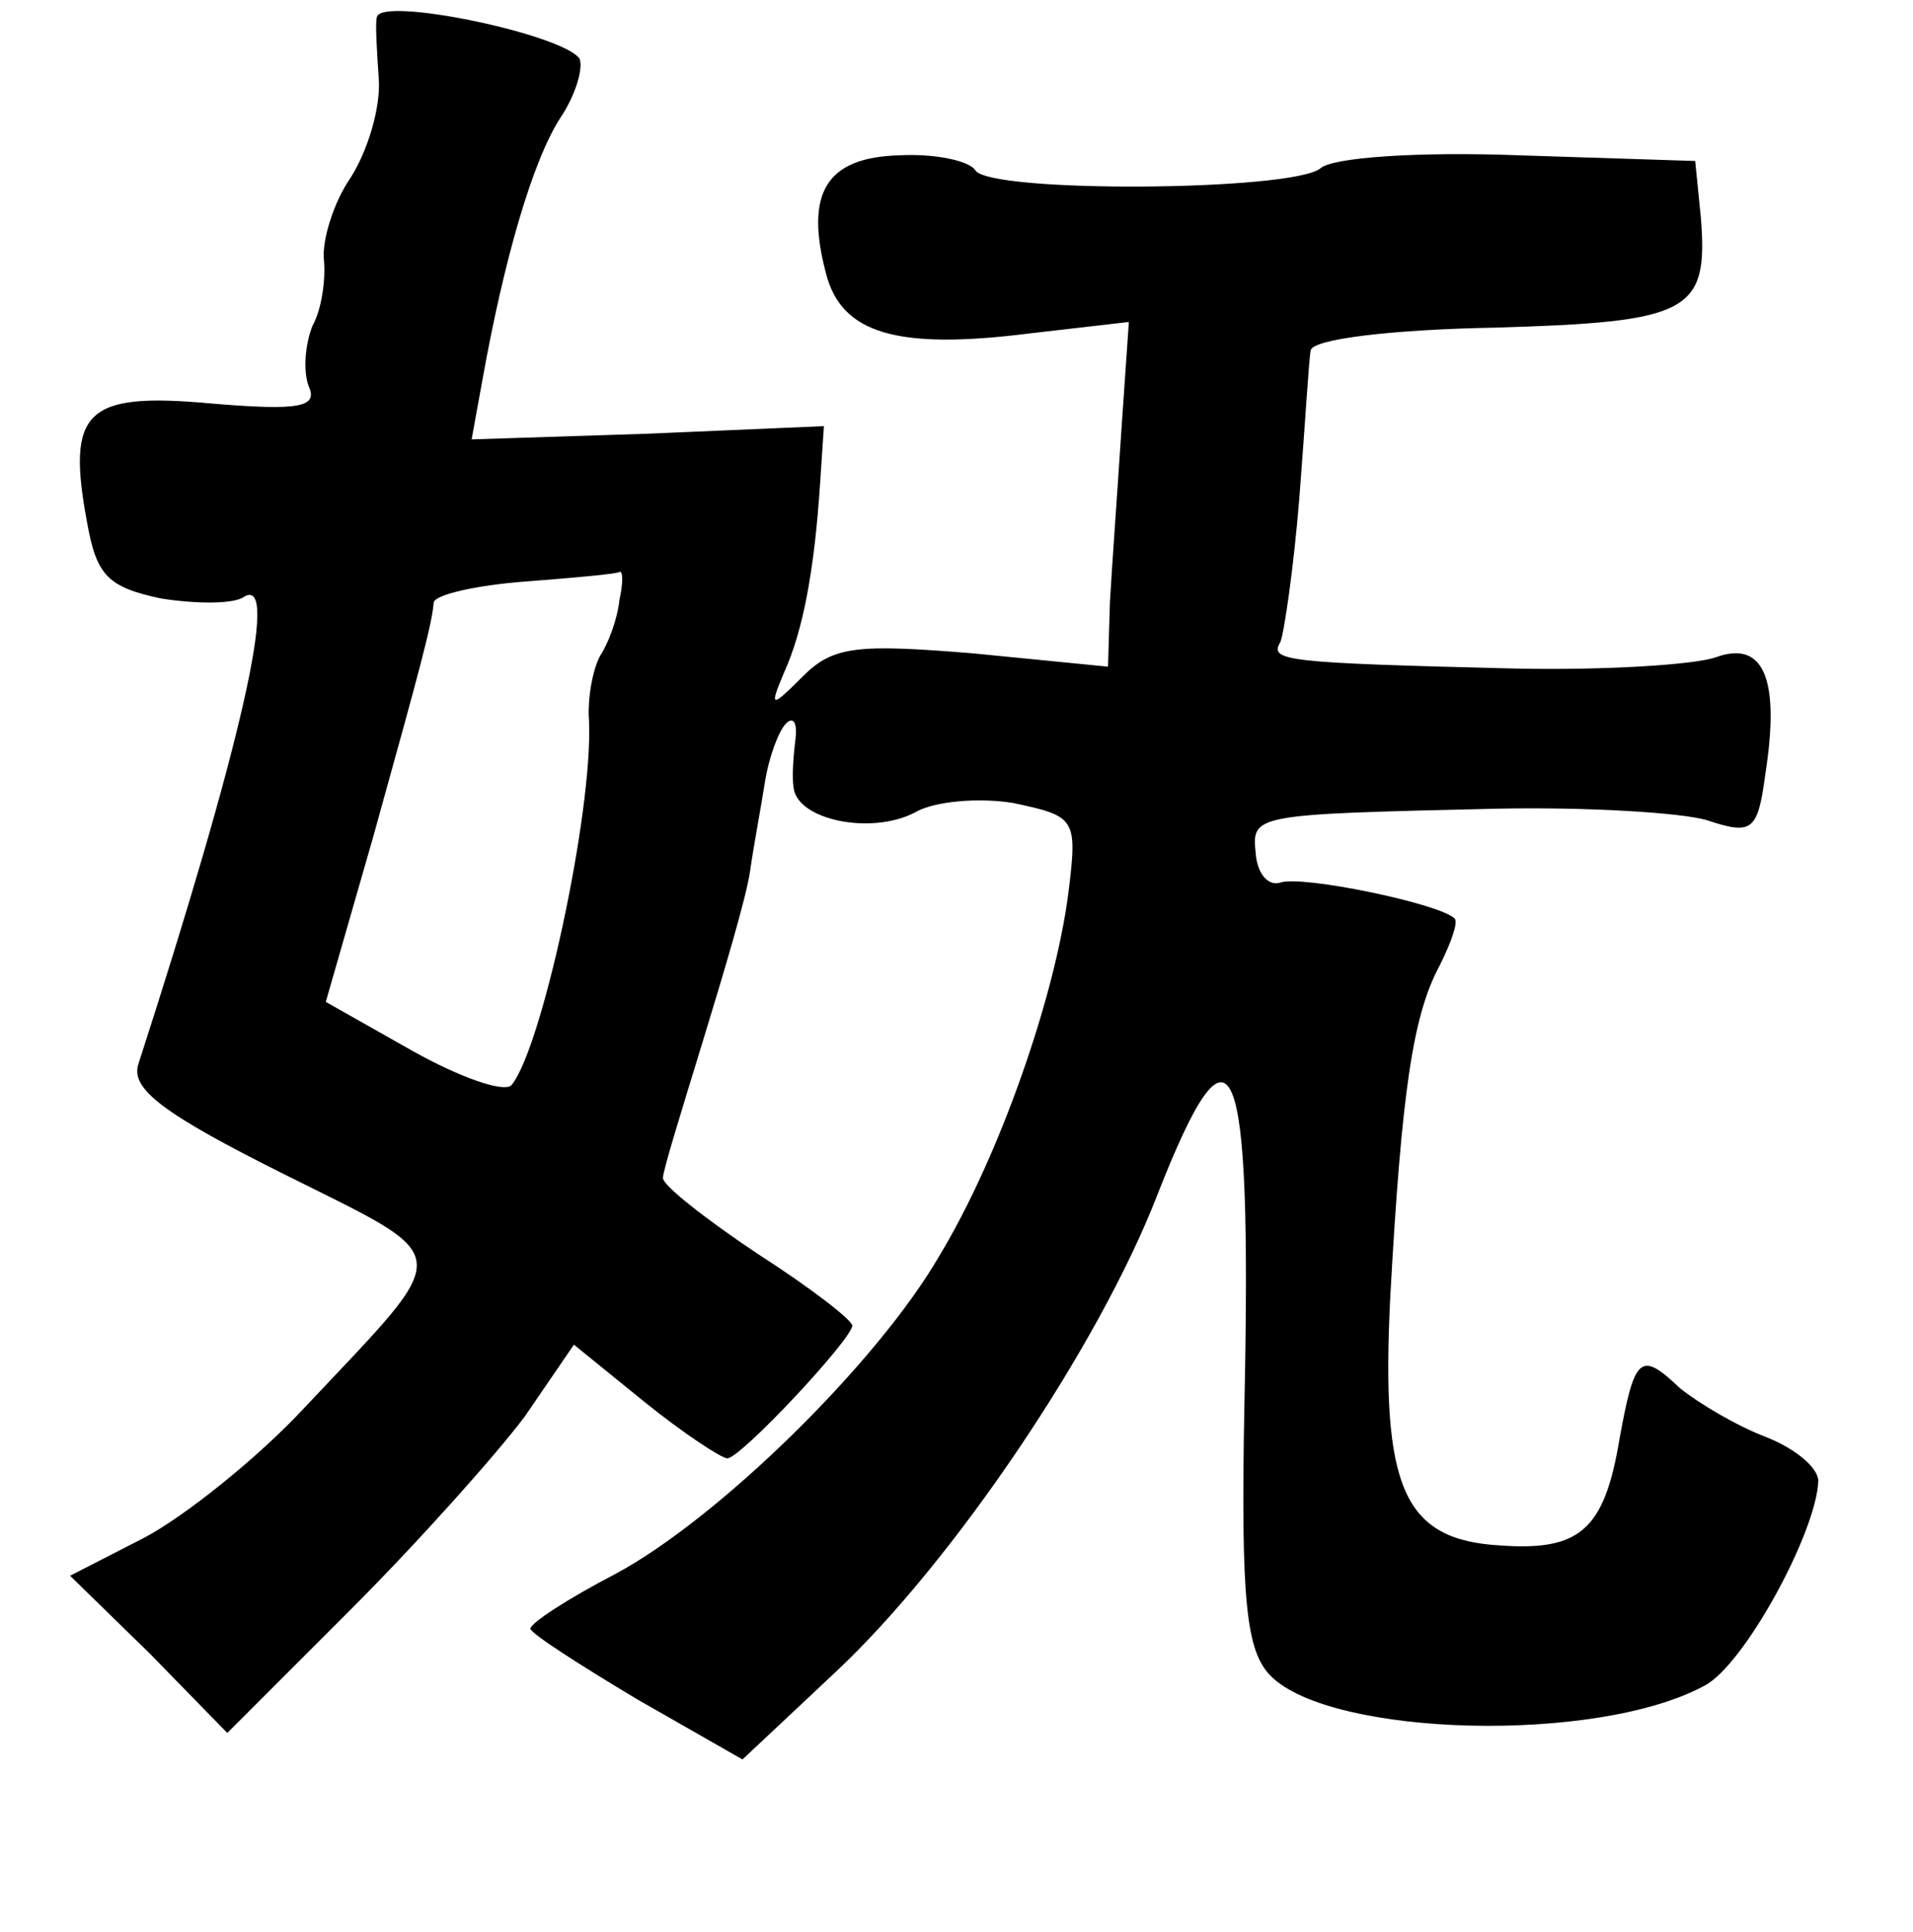 <?xml version="1.0" standalone="no"?>
<!DOCTYPE svg PUBLIC "-//W3C//DTD SVG 20010904//EN"
 "http://www.w3.org/TR/2001/REC-SVG-20010904/DTD/svg10.dtd">
<svg version="1.0" xmlns="http://www.w3.org/2000/svg"
 width="101pt" height="102pt" viewBox="0 0 101 102"
 preserveAspectRatio="xMidYMid meet">
<g transform="translate(0,102) scale(0.1,-0.1)"
fill="#000000" stroke="none">
<path d="M199 1011 c-1 -3 0 -18 1 -33 1 -15 -6 -38 -15 -52 -9 -13 -15 -33
-14 -43 1 -10 -1 -26 -6 -35 -4 -10 -5 -24 -2 -32 5 -11 -5 -13 -52 -9 -66 6
-76 -4 -65 -63 5 -28 11 -34 39 -40 19 -3 39 -3 44 1 19 11 -2 -80 -56 -247
-4 -13 13 -26 77 -58 92 -46 91 -38 11 -123 -25 -27 -64 -58 -85 -69 l-39 -20
42 -41 41 -42 65 65 c36 36 77 82 92 102 l26 38 37 -30 c21 -17 41 -30 44 -30
7 0 65 62 66 70 0 3 -22 20 -50 38 -27 18 -50 36 -50 40 0 4 10 36 21 72 11
36 23 76 25 90 2 14 6 35 8 48 2 12 7 26 11 30 4 4 6 0 5 -8 -1 -8 -2 -20 -1
-26 2 -17 41 -25 64 -13 10 6 34 8 52 5 33 -7 34 -8 29 -48 -7 -54 -36 -138
-68 -191 -33 -57 -117 -139 -171 -168 -25 -13 -45 -26 -45 -29 1 -3 26 -19 56
-37 l56 -32 49 46 c62 58 139 172 170 252 40 102 50 78 46 -111 -2 -104 1
-130 14 -143 32 -32 172 -36 229 -5 21 11 59 81 60 108 0 7 -12 17 -27 23 -16
6 -36 18 -46 26 -21 20 -24 17 -32 -27 -8 -48 -21 -59 -63 -56 -51 3 -63 30
-58 131 6 109 12 149 26 175 6 12 10 23 8 25 -8 8 -81 23 -92 19 -6 -2 -12 4
-13 15 -2 21 -3 21 127 24 47 1 97 -2 111 -6 24 -8 27 -6 31 24 8 51 -1 71
-26 62 -11 -4 -59 -7 -106 -6 -122 3 -130 4 -124 14 2 5 7 39 10 76 3 38 5 73
6 78 1 6 43 11 97 12 103 3 113 8 109 58 l-3 30 -93 3 c-52 2 -99 -1 -105 -7
-16 -12 -174 -13 -182 -1 -3 5 -21 9 -40 8 -39 -1 -50 -20 -39 -62 8 -32 37
-41 108 -32 l52 6 -4 -58 c-2 -31 -5 -72 -6 -90 l-1 -34 -71 7 c-61 5 -74 4
-90 -12 -17 -17 -18 -17 -10 2 10 22 16 54 19 100 l2 30 -93 -4 -93 -3 6 33
c11 61 26 114 41 137 8 12 12 26 10 31 -9 13 -105 33 -107 22z m128 -308 c-1
-10 -6 -23 -10 -29 -4 -7 -7 -23 -6 -35 2 -48 -25 -173 -41 -192 -4 -4 -27 4
-52 18 l-46 26 25 87 c25 90 31 112 32 124 1 4 22 9 49 11 26 2 48 4 49 5 2 1
2 -6 0 -15z"/>
</g>
</svg>

